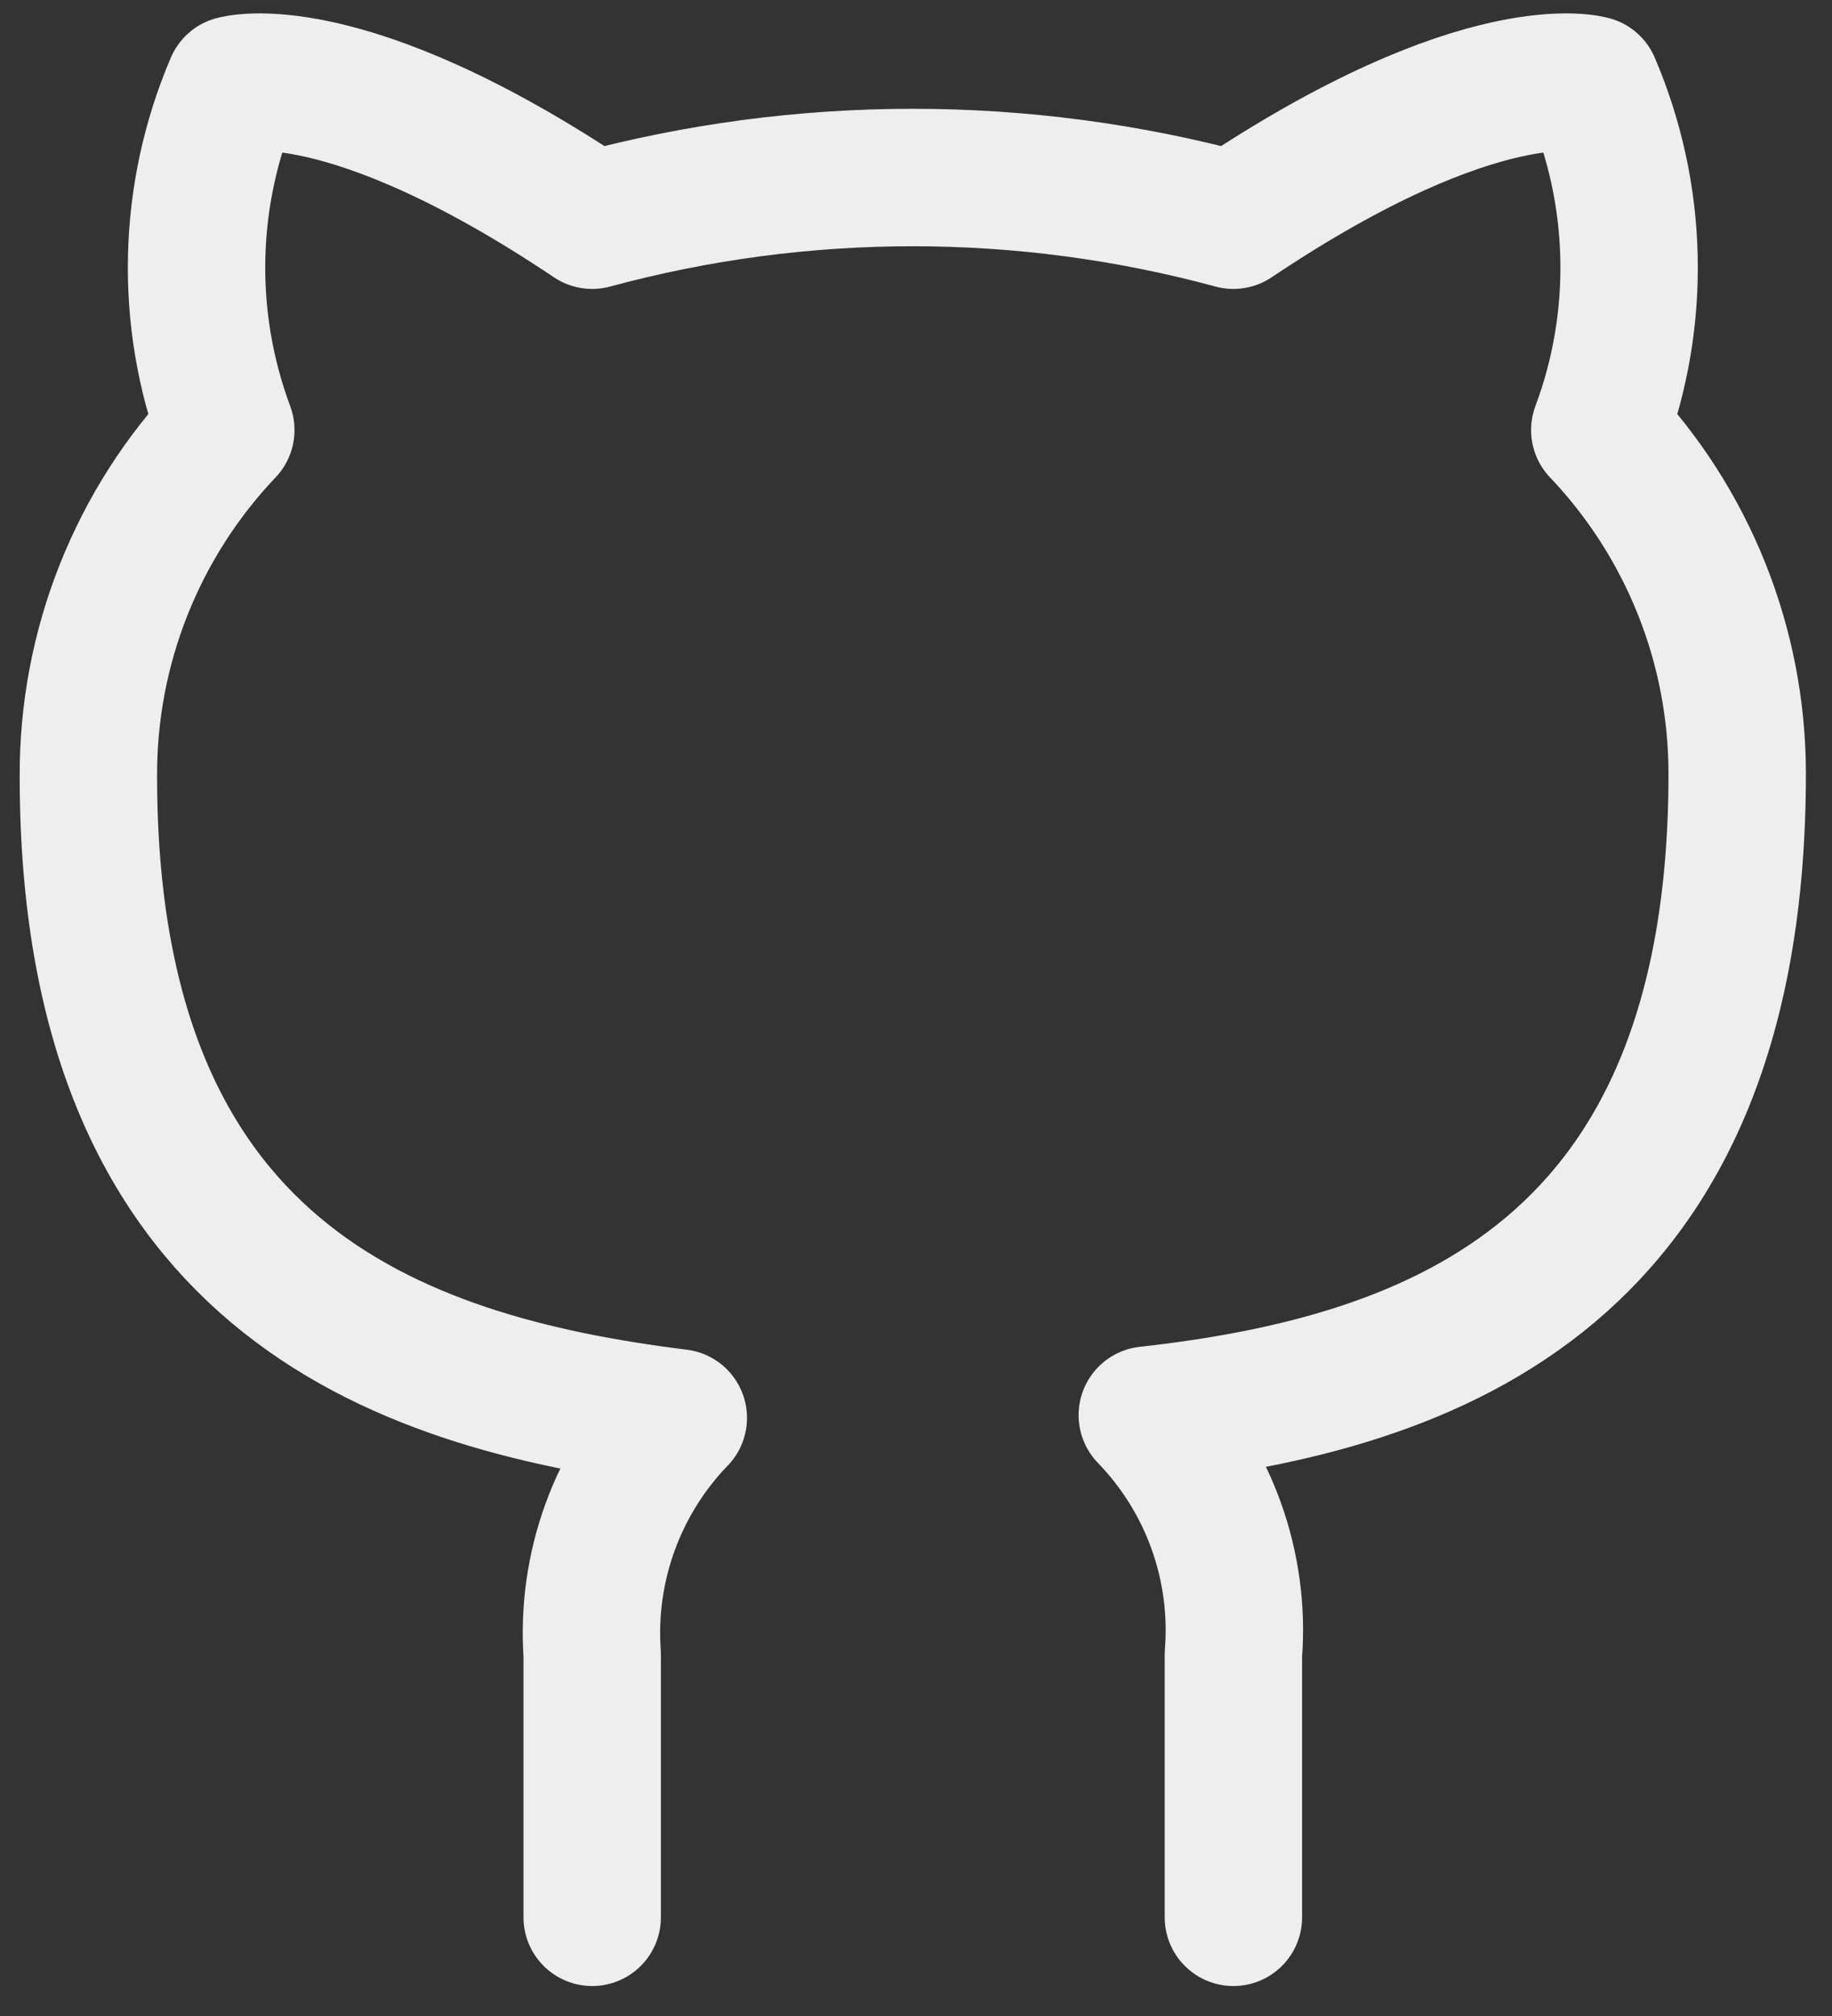 <svg width="20" height="22" viewBox="0 0 20 22" fill="none" xmlns="http://www.w3.org/2000/svg">
<rect x="0" y="0" width="20" height="22" fill="#333333" stroke="none"/>
<path d="M13.465 20.923V18.053C13.503 17.577 13.438 17.097 13.276 16.647C13.114 16.197 12.858 15.787 12.525 15.443C15.665 15.093 18.965 13.903 18.965 8.443C18.965 7.047 18.428 5.705 17.465 4.693C17.921 3.472 17.889 2.122 17.375 0.923C17.375 0.923 16.195 0.573 13.465 2.403C11.173 1.782 8.757 1.782 6.465 2.403C3.735 0.573 2.555 0.923 2.555 0.923C2.042 2.122 2.01 3.472 2.465 4.693C1.496 5.712 0.958 7.067 0.965 8.473C0.965 13.893 4.265 15.083 7.405 15.473C7.076 15.813 6.823 16.219 6.661 16.663C6.499 17.108 6.432 17.581 6.465 18.053V20.923" stroke="#EEEEEE" stroke-width="1.5" stroke-linecap="round" stroke-linejoin="round"/>
</svg>
